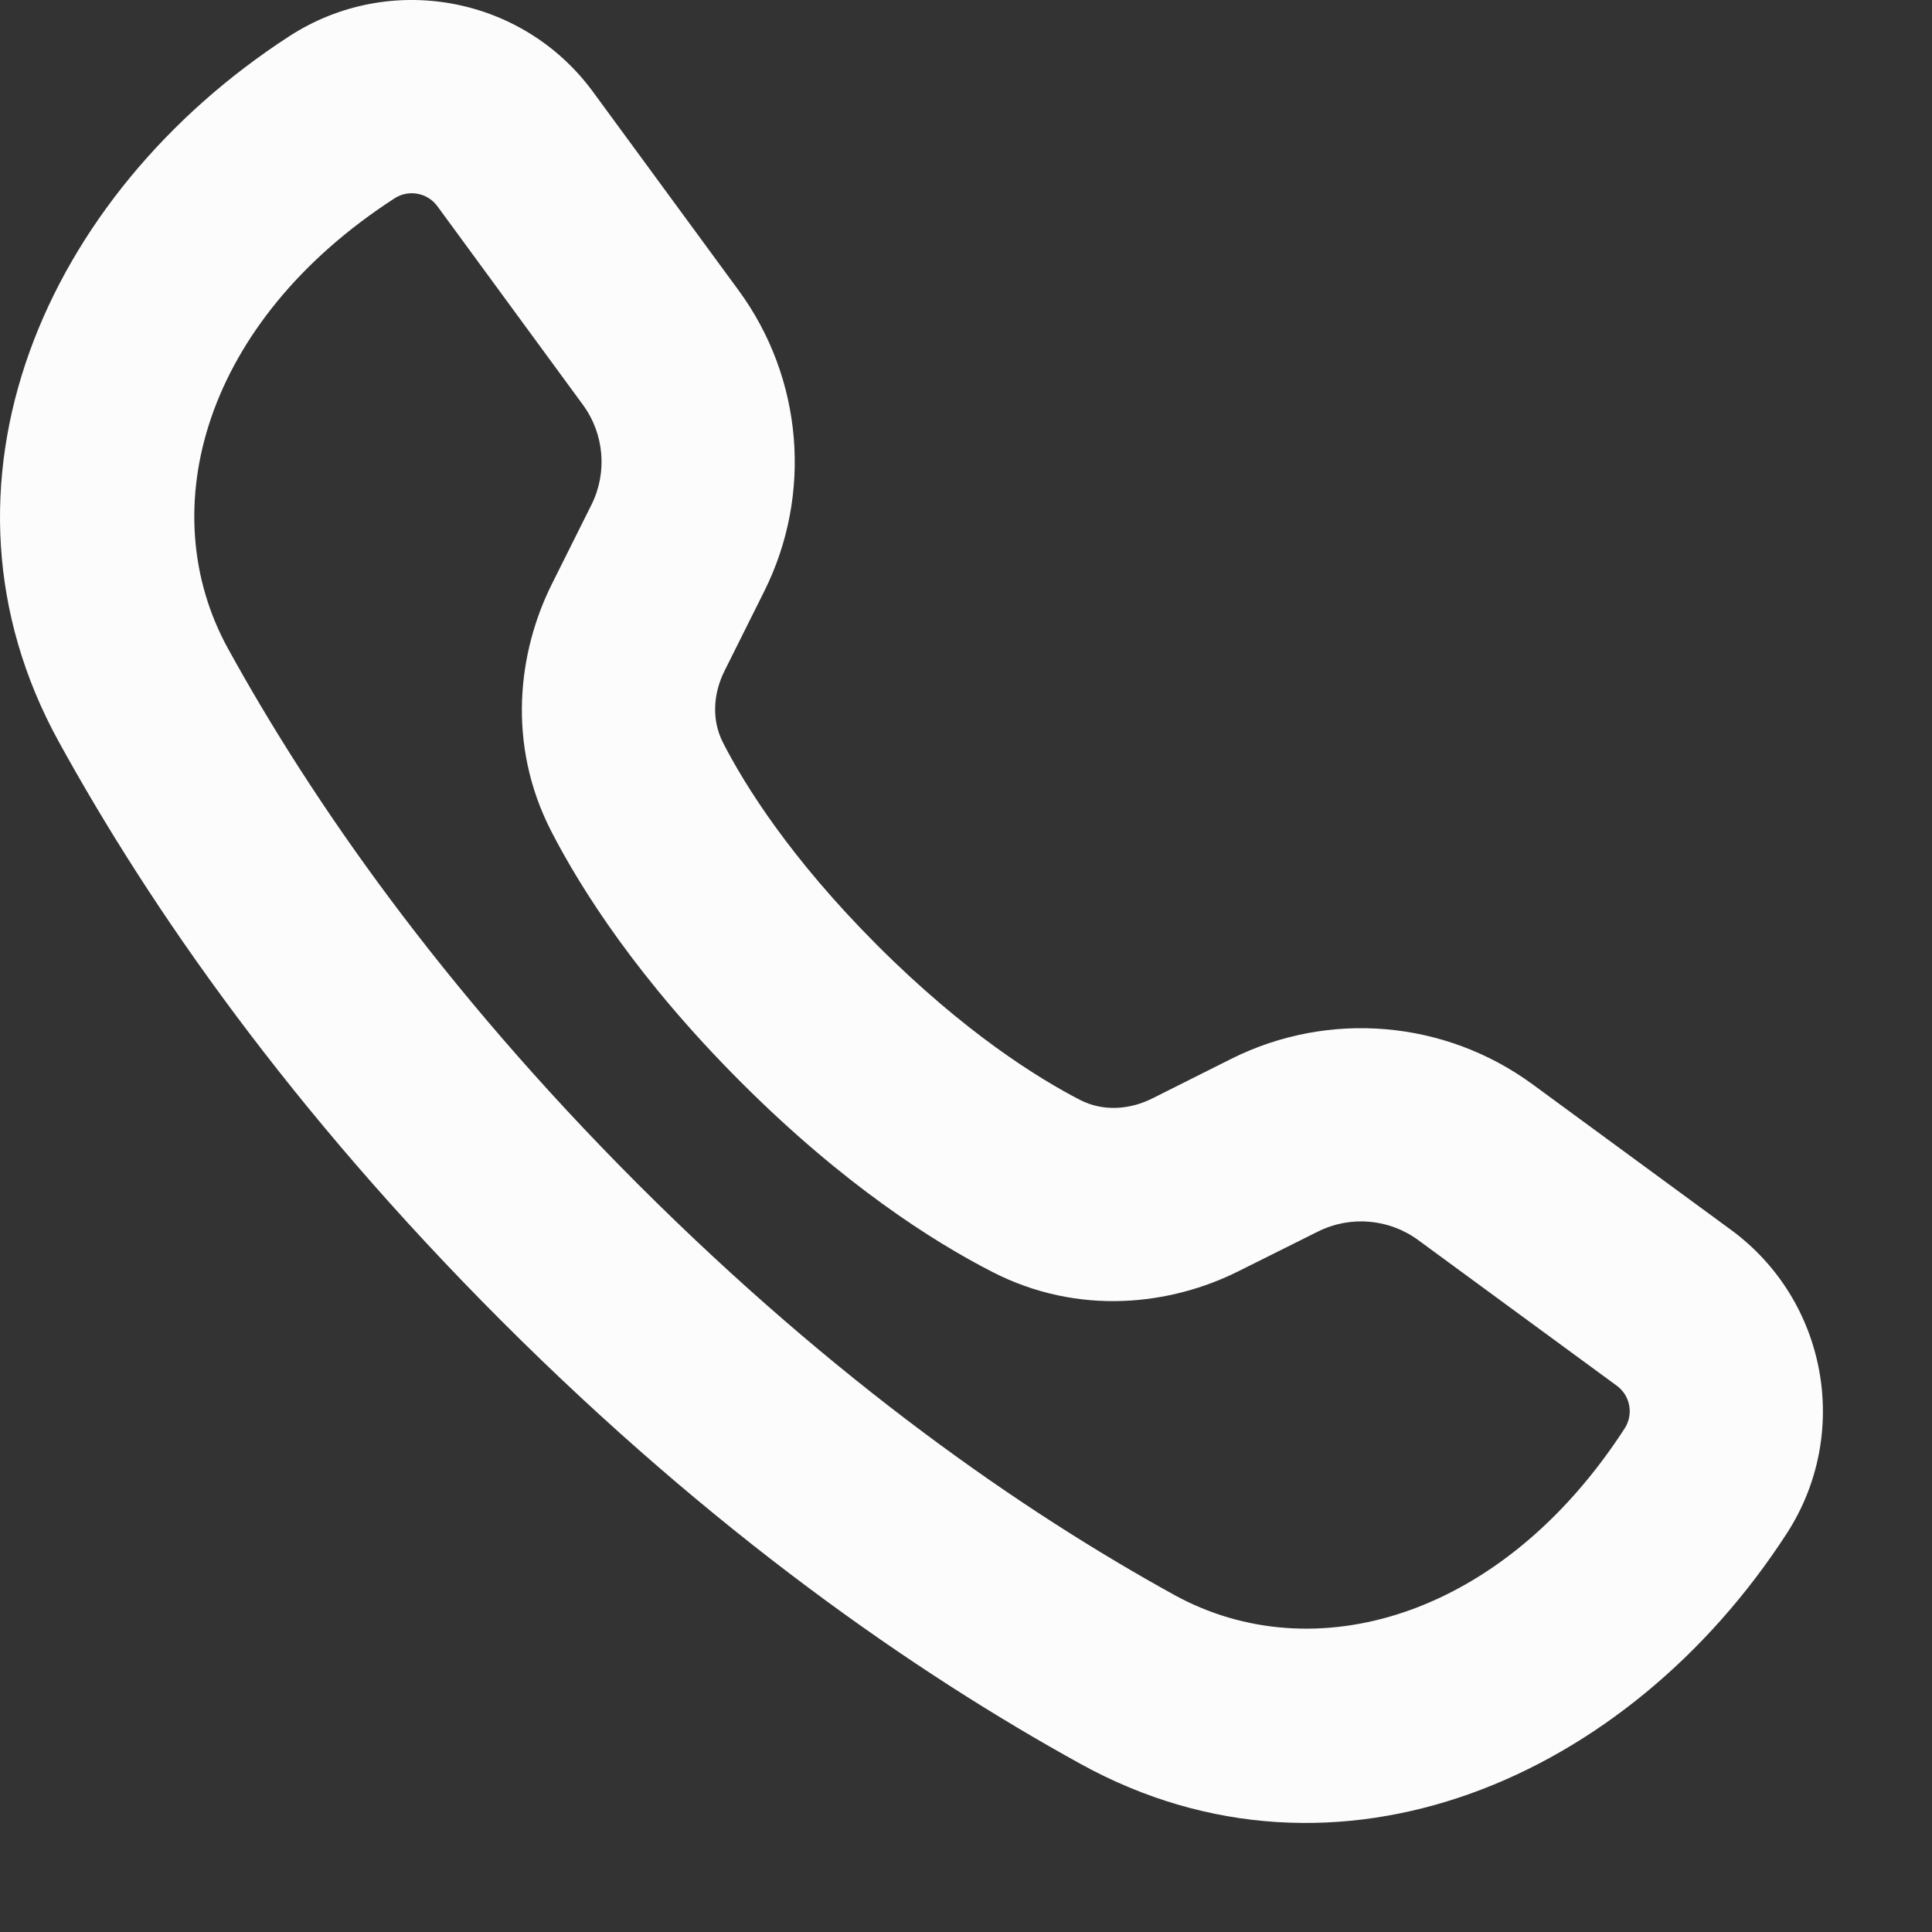 <svg width="15" height="15" viewBox="0 0 15 15" fill="none" xmlns="http://www.w3.org/2000/svg">
<rect x="0" y="0" width="15" height="15" fill="#333333" stroke="none"/>
<path fill-rule="evenodd" clip-rule="evenodd" d="M4.525 3.142L3.395 1.6C3.318 1.496 3.172 1.469 3.063 1.54C1.584 2.497 1.177 3.959 1.771 5.037C2.42 6.216 3.421 7.661 4.956 9.197C6.492 10.732 7.938 11.733 9.117 12.383C10.194 12.976 11.657 12.569 12.614 11.09C12.684 10.981 12.658 10.836 12.553 10.759L11.011 9.628C10.784 9.462 10.484 9.436 10.232 9.562L9.617 9.869C9.095 10.131 8.378 10.223 7.7 9.873C7.246 9.64 6.547 9.197 5.752 8.401C4.957 7.606 4.513 6.907 4.28 6.454C3.931 5.775 4.023 5.059 4.284 4.536L4.591 3.921C4.717 3.67 4.692 3.369 4.525 3.142ZM2.248 0.28C0.343 1.513 -0.638 3.772 0.457 5.76C1.171 7.058 2.256 8.618 3.896 10.258C5.535 11.897 7.096 12.982 8.393 13.697C10.381 14.791 12.64 13.81 13.873 11.905C14.375 11.129 14.185 10.096 13.44 9.549L11.898 8.418C11.218 7.92 10.316 7.843 9.561 8.22L8.947 8.528C8.769 8.617 8.563 8.631 8.386 8.54C8.064 8.374 7.493 8.021 6.813 7.341C6.133 6.661 5.779 6.09 5.614 5.767C5.523 5.59 5.537 5.385 5.626 5.207L5.933 4.592C6.31 3.838 6.234 2.936 5.735 2.255L4.604 0.713C4.058 -0.032 3.025 -0.222 2.248 0.28Z" fill="#FCFCFC"/>
</svg>
